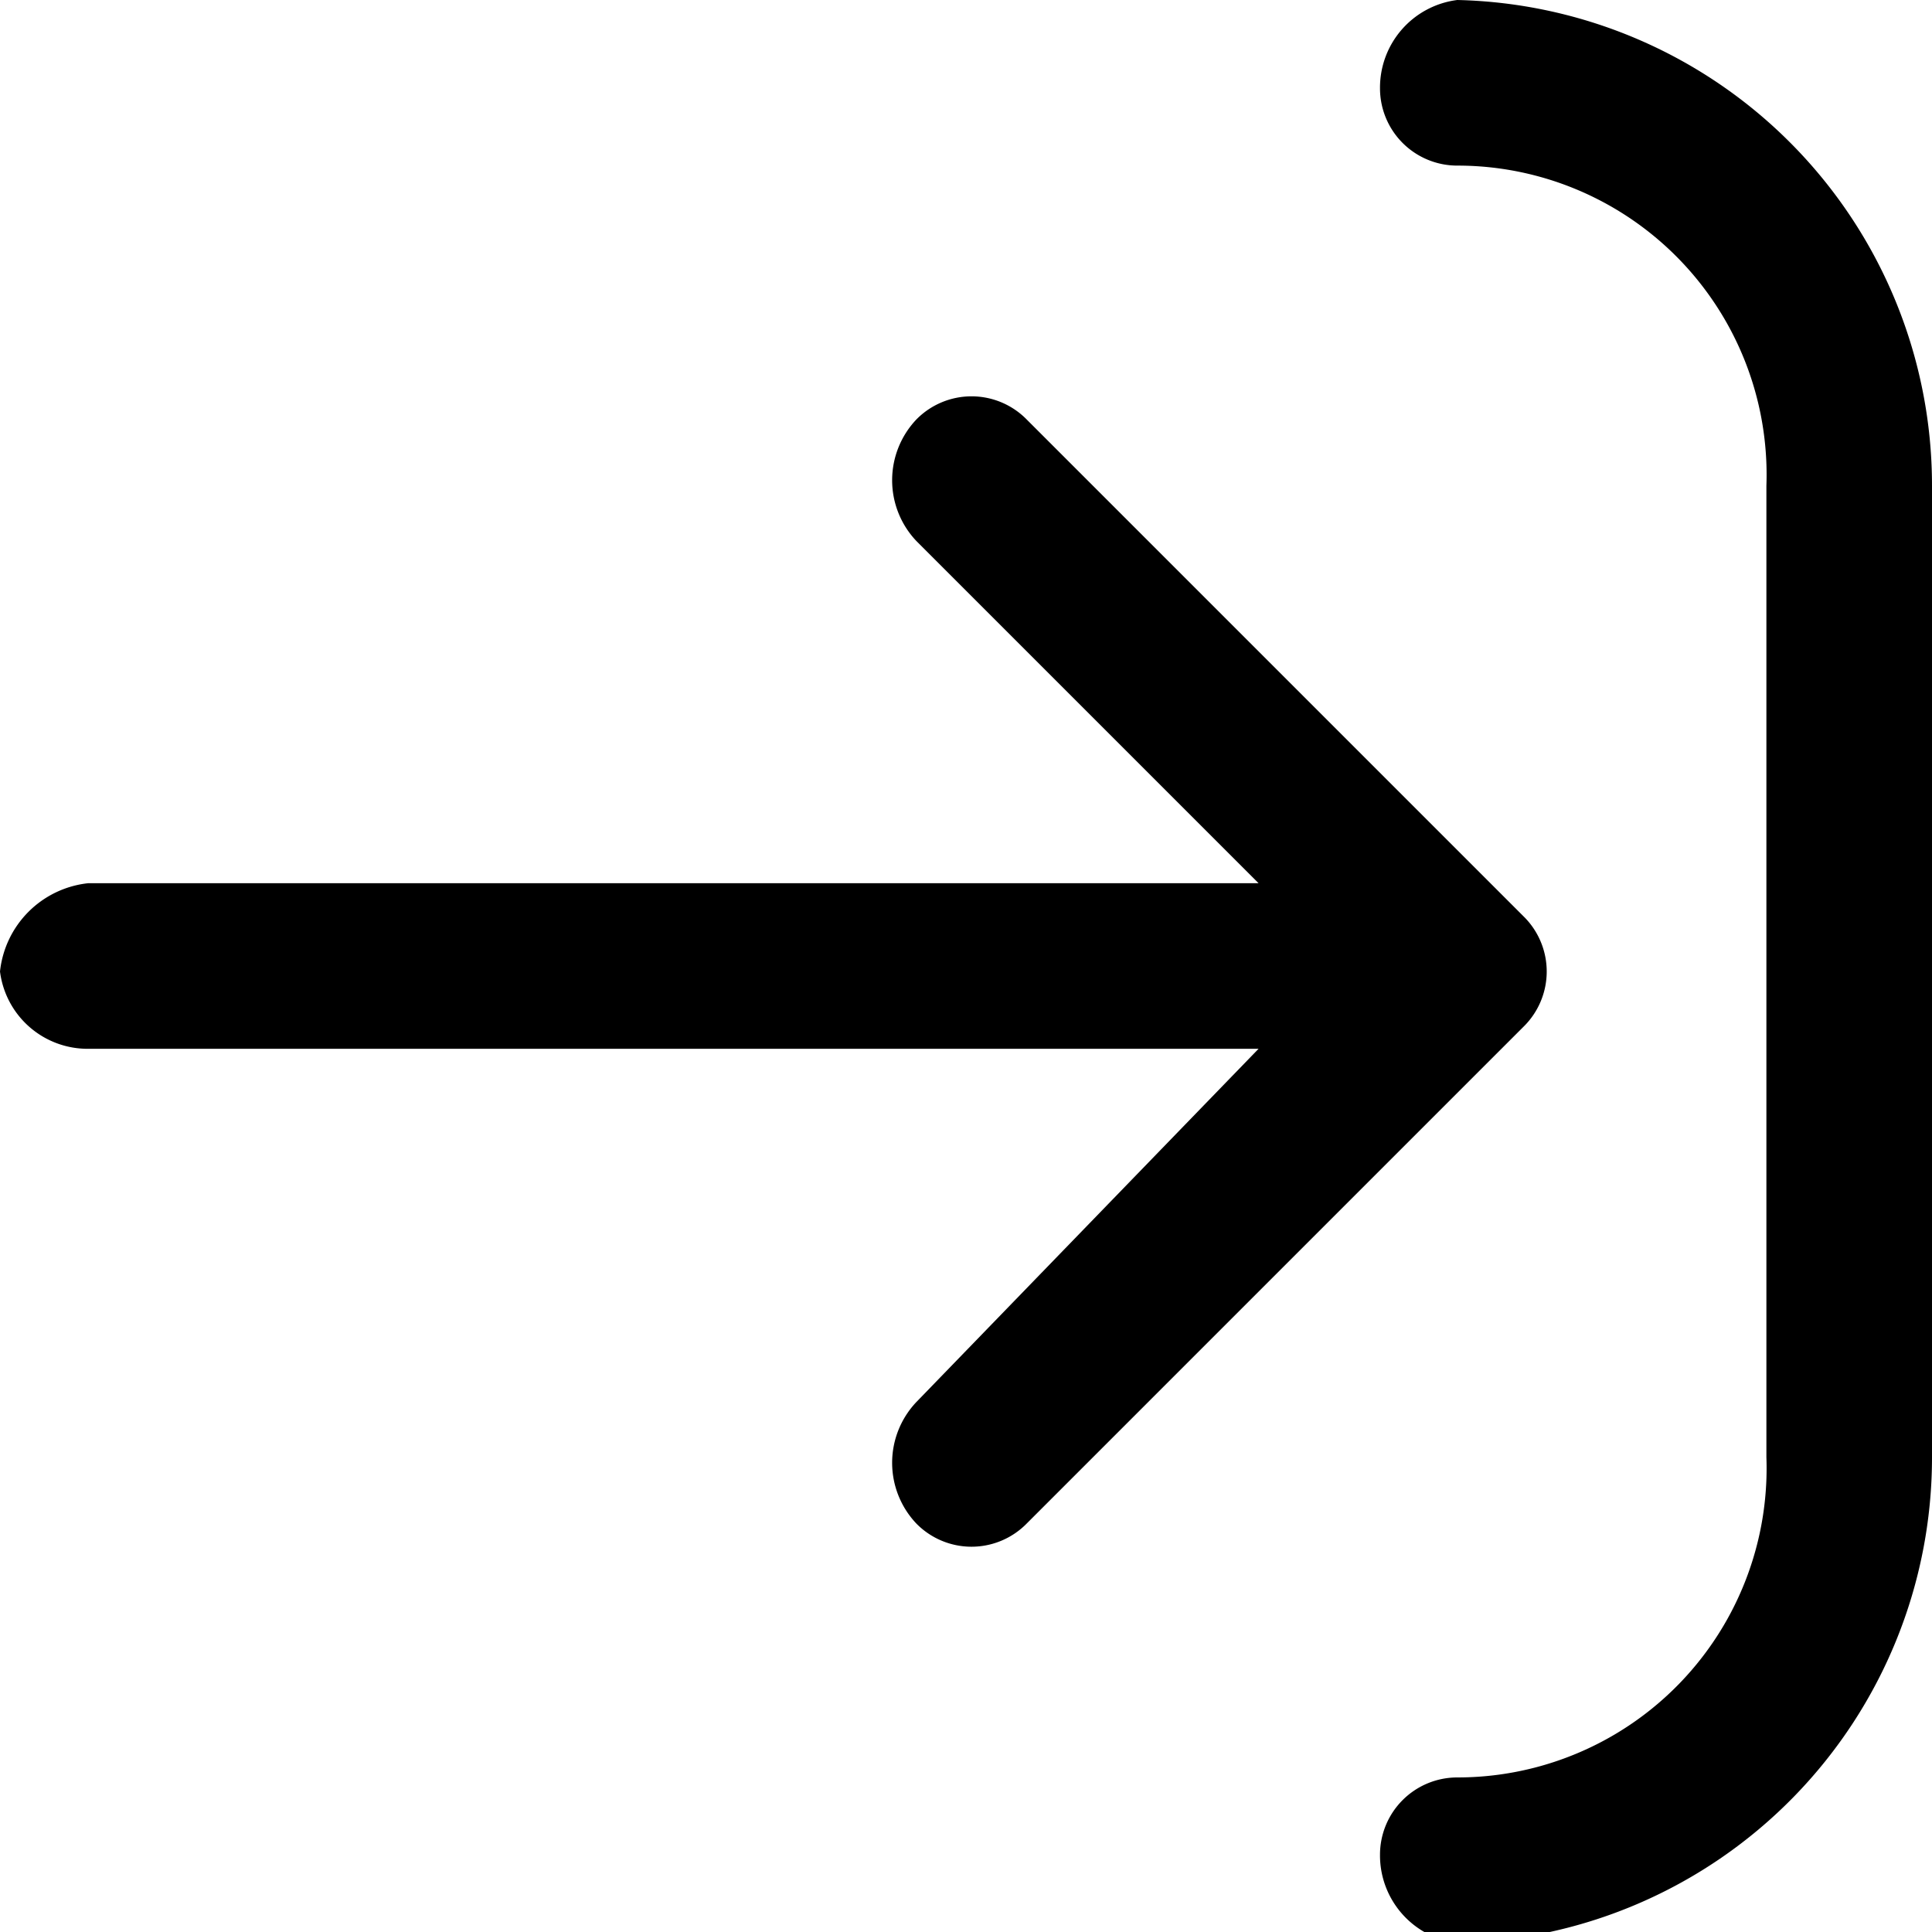 <svg xmlns="http://www.w3.org/2000/svg" viewBox="0 0 17.5 17.5"><title>10</title><path d="M17,12.5a.7.7,0,0,0,0-1L12.5,7a.7.7,0,0,0-1,0,.8.8,0,0,0,0,1.1l3.1,3.1H4a.9.9,0,0,0-.8.8.8.8,0,0,0,.8.7H14.6l-3.1,3.2a.8.8,0,0,0,0,1.1.7.7,0,0,0,1,0Z" transform="translate(-3.2 -3.2)"/><path d="M15.7,4a.7.7,0,0,0,.7.7,2.8,2.8,0,0,1,2.8,2.9v8.8a2.8,2.8,0,0,1-2.8,2.9.7.7,0,0,0-.7.7.8.8,0,0,0,.7.8,4.4,4.4,0,0,0,4.3-4.4V7.6a4.4,4.4,0,0,0-4.3-4.4A.8.8,0,0,0,15.7,4Z" transform="translate(-3.2 -3.2)"/></svg>